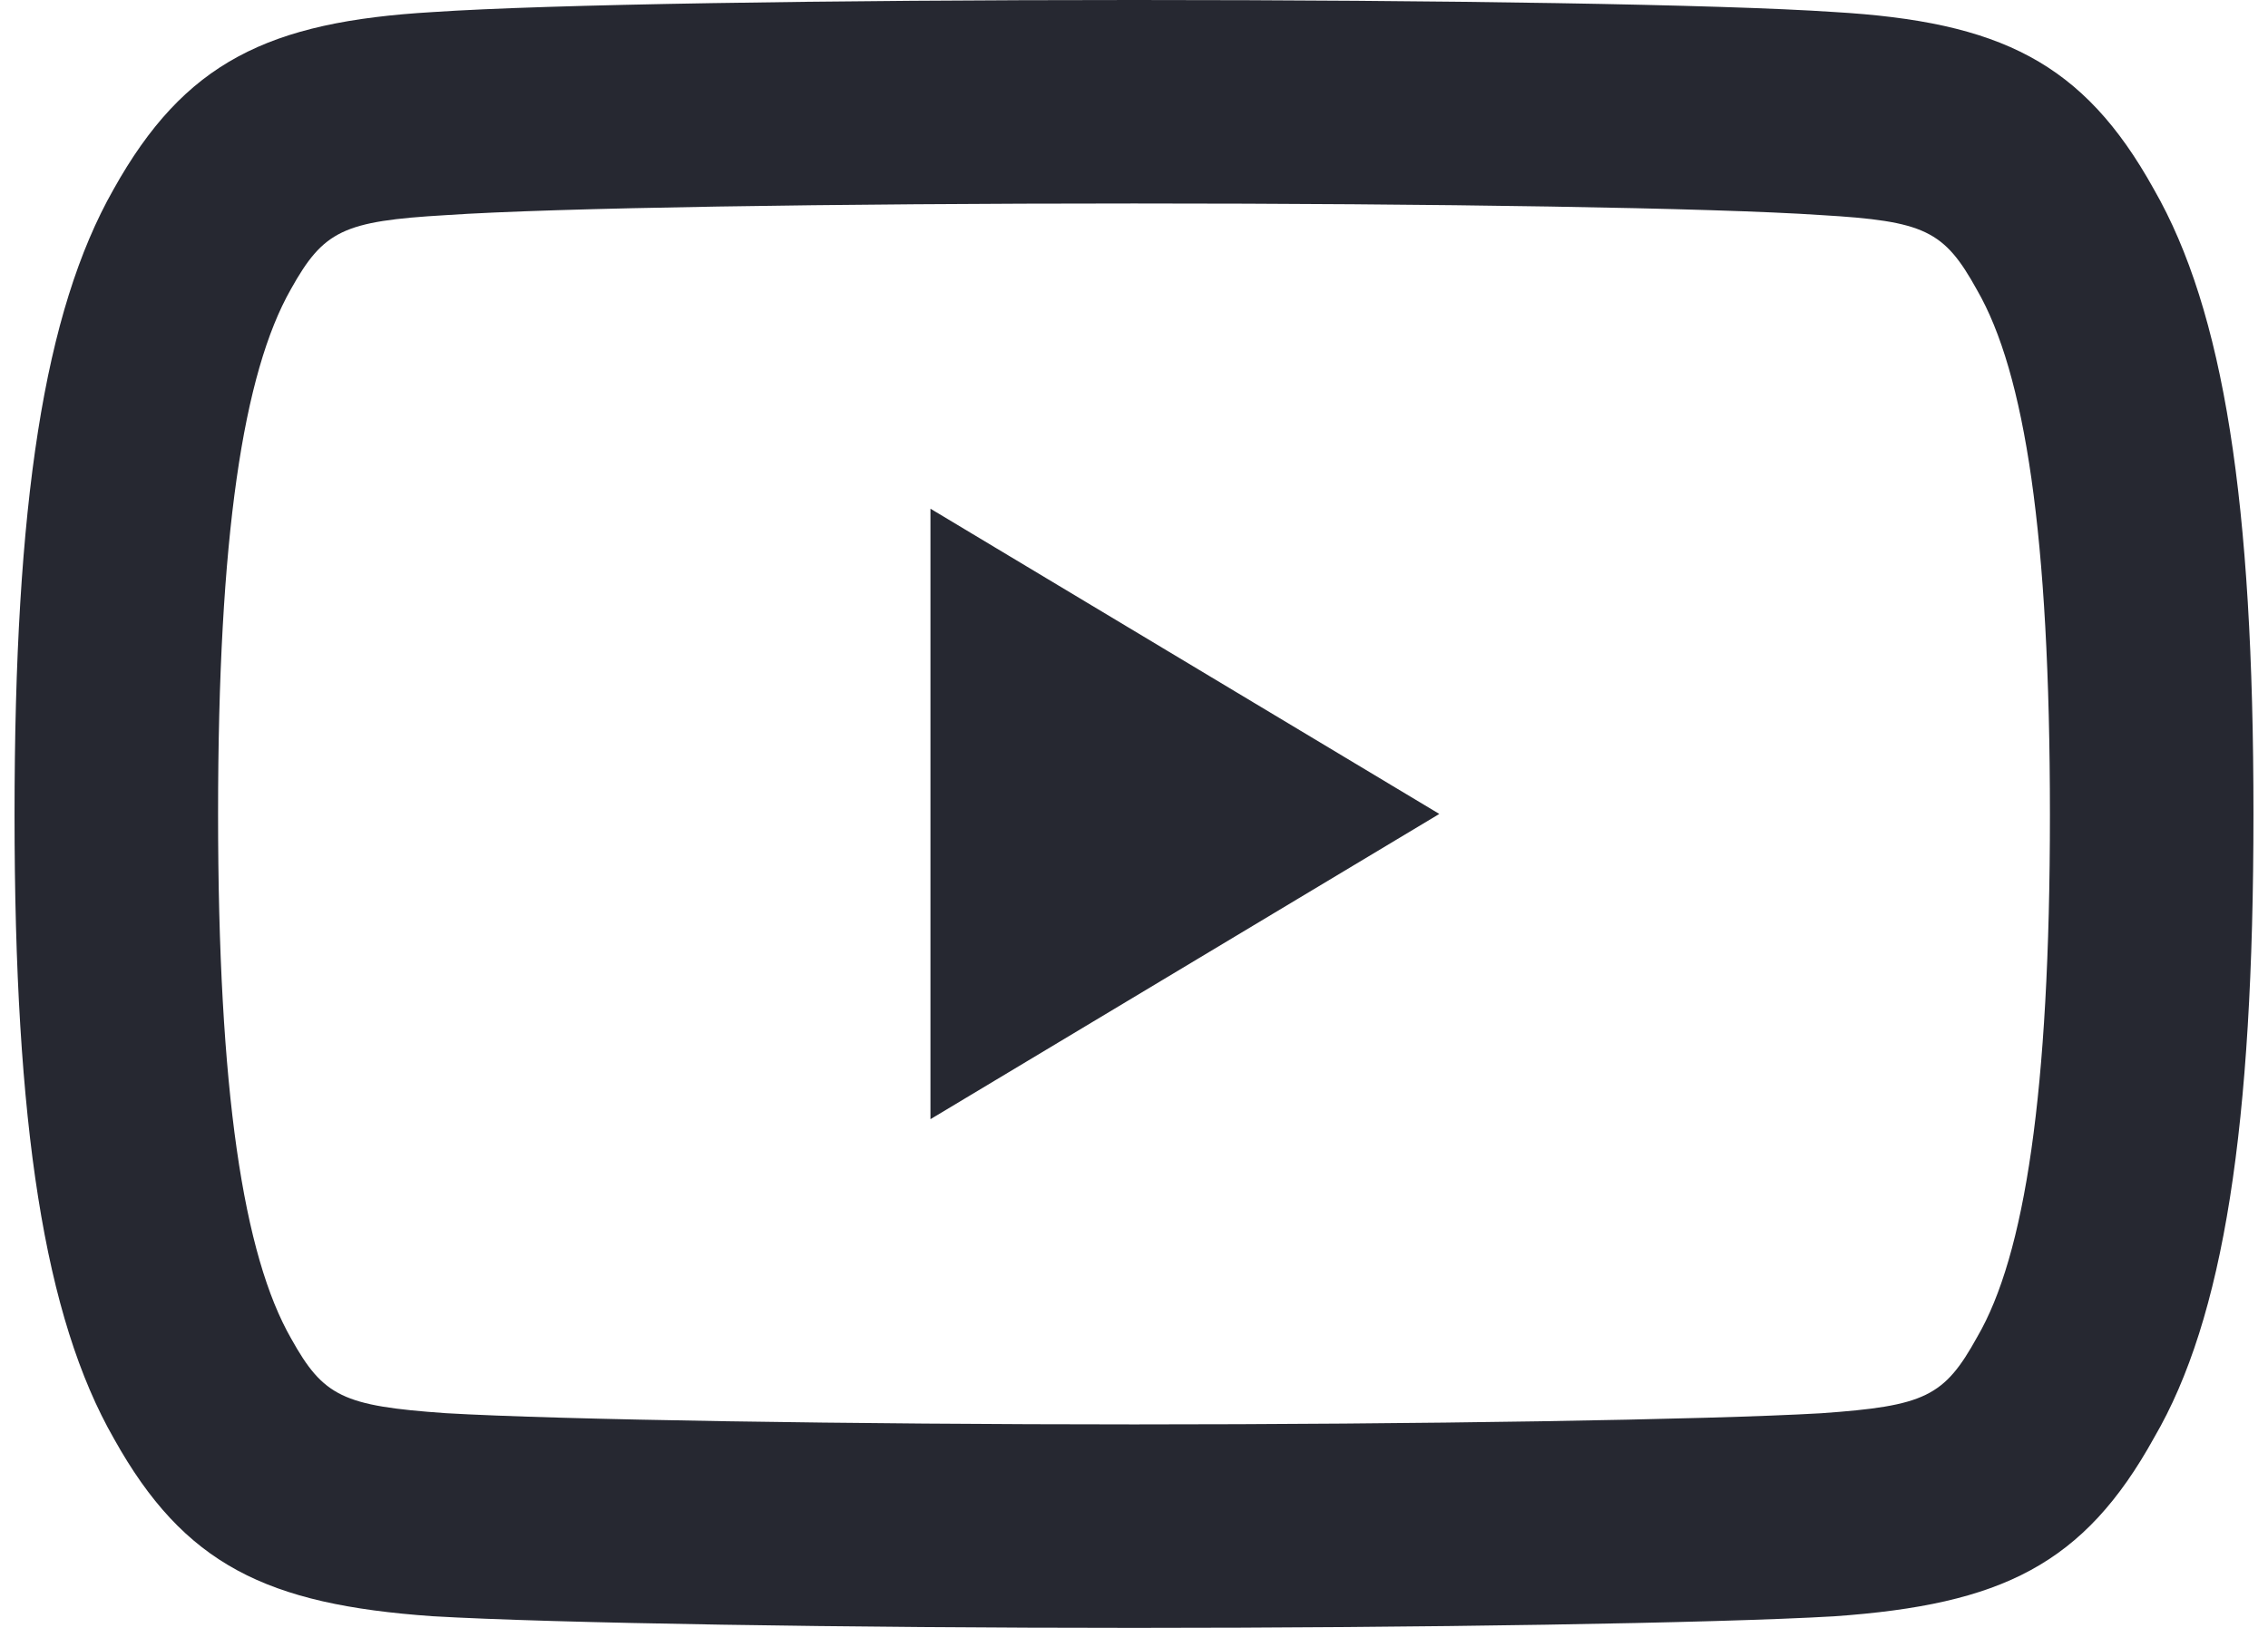 <svg width="78" height="56" viewBox="0 0 78 56" fill="none" xmlns="http://www.w3.org/2000/svg">
<path fill-rule="evenodd" clip-rule="evenodd" d="M74.087 49.449C76.478 45.35 77.5 38.741 77.5 27.99C77.5 17.282 76.488 10.712 74.071 6.503C71.648 2.133 68.776 0.746 63.074 0.413C59.182 0.149 49.508 0 39.009 0C28.488 0 18.81 0.149 14.889 0.415C9.219 0.746 6.345 2.137 3.902 6.519C1.52 10.713 0.5 17.316 0.5 28.029C0.5 38.682 1.525 45.318 3.923 49.498C6.335 53.824 9.162 55.198 14.88 55.599C18.99 55.84 29.215 56 39.009 56C48.781 56 59.002 55.84 63.074 55.602C68.844 55.198 71.672 53.822 74.087 49.449ZM62.633 7.399C66.2 7.607 66.861 7.928 67.992 9.974C69.637 12.824 70.5 18.402 70.5 28.029C70.5 37.584 69.633 43.193 67.999 45.993C66.865 48.046 66.208 48.365 62.625 48.617C58.771 48.841 48.65 49 39.009 49C29.347 49 19.221 48.841 15.33 48.614C11.791 48.365 11.125 48.042 10.016 46.052C8.371 43.185 7.5 37.545 7.5 27.99C7.5 18.442 8.366 12.832 10.002 9.952C11.129 7.932 11.8 7.607 15.33 7.401C19.068 7.147 28.655 7 39.009 7C49.342 7 58.924 7.147 62.633 7.399ZM32 17.5L49.5 28L32 38.5V17.5Z" fill="#262831"/>
</svg>
